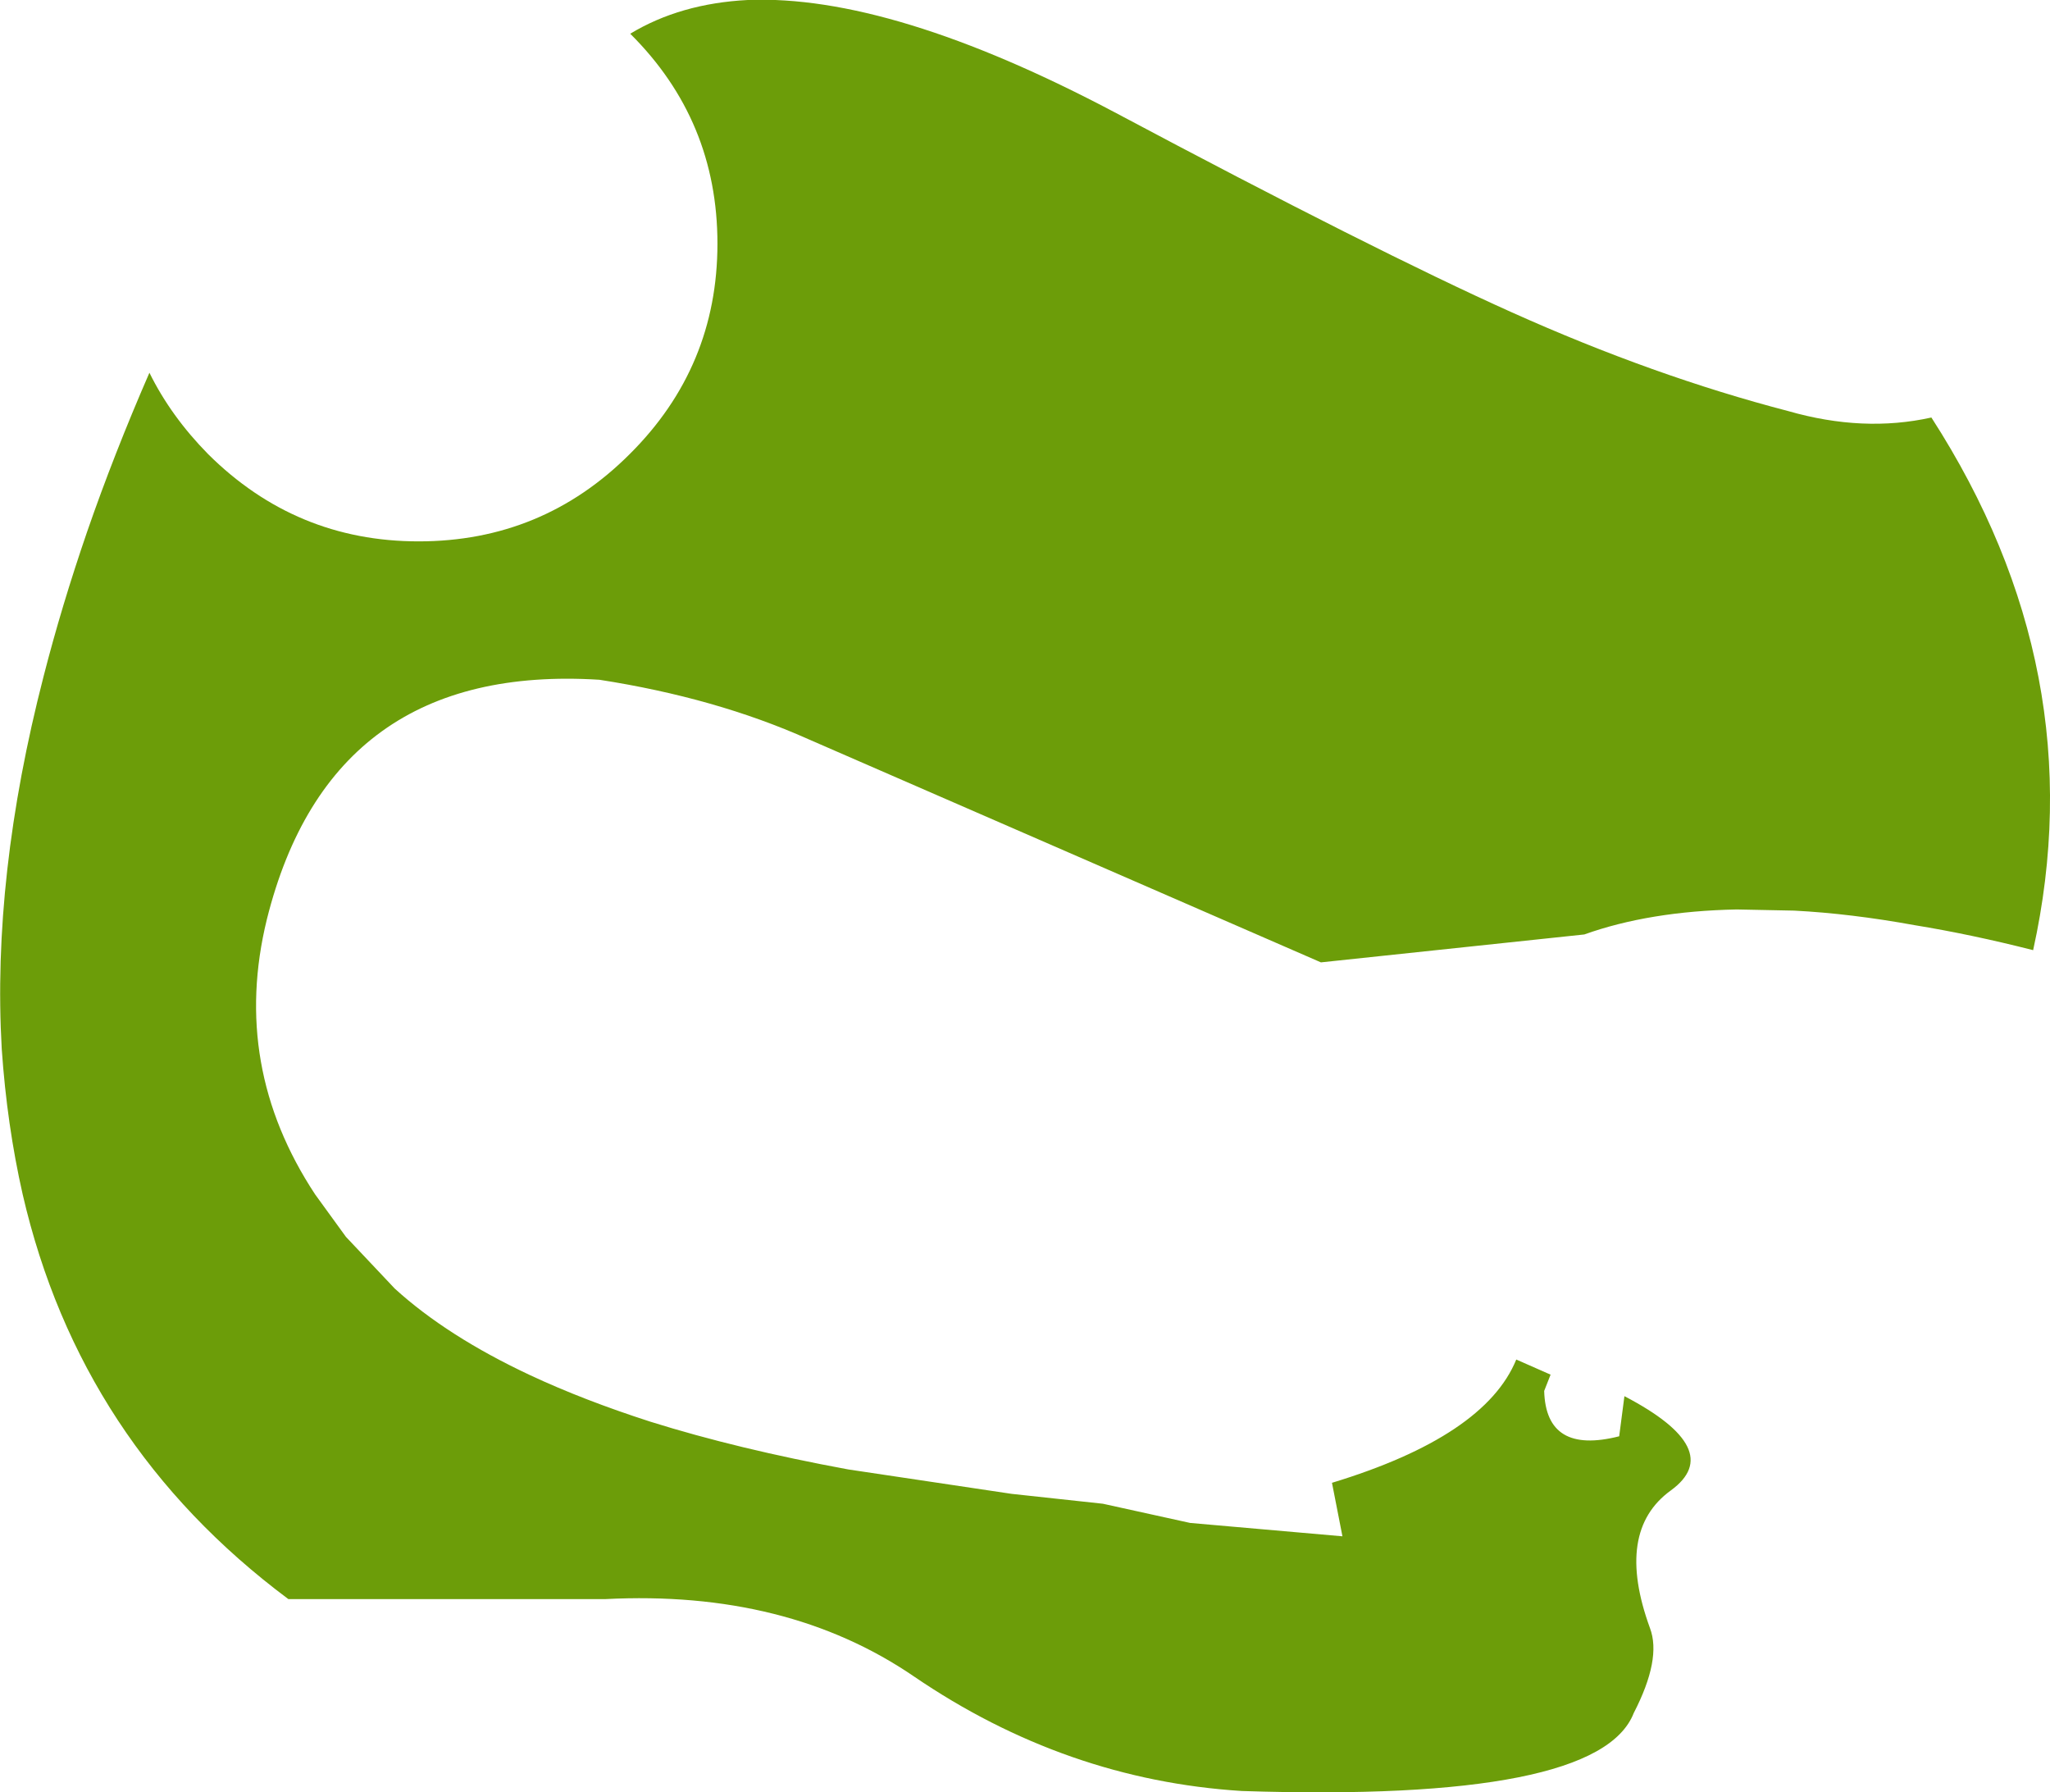 <?xml version="1.0" encoding="UTF-8" standalone="no"?>
<svg xmlns:xlink="http://www.w3.org/1999/xlink" height="154.1px" width="176.3px" xmlns="http://www.w3.org/2000/svg">
  <g transform="matrix(1.0, 0.0, 0.0, 1.0, 88.15, 77.05)">
    <path d="M41.85 -50.2 Q54.1 -44.7 65.65 -41.7 72.1 -39.85 77.95 -41.15 92.0 -19.35 86.7 4.65 81.4 3.3 76.5 2.5 71.0 1.5 66.15 1.25 L61.2 1.15 Q53.7 1.3 48.1 3.3 L25.45 5.7 -18.65 -13.5 Q-26.6 -17.05 -36.6 -18.6 -59.7 -20.05 -65.2 2.0 -68.3 14.65 -61.05 25.65 L-58.4 29.3 -54.2 33.75 Q-49.7 37.85 -42.55 41.2 -37.95 43.35 -32.2 45.2 -24.7 47.55 -15.2 49.3 L-1.15 51.4 6.7 52.25 14.2 53.9 27.3 55.05 26.4 50.45 Q39.55 46.45 42.25 39.85 L45.2 41.15 44.65 42.55 Q44.8 48.05 51.1 46.45 L51.55 43.0 Q60.35 47.6 55.55 51.1 50.7 54.6 53.75 62.95 54.75 65.6 52.35 70.25 49.35 77.95 18.65 76.95 3.5 76.0 -9.55 67.1 -20.45 59.65 -36.1 60.45 L-63.35 60.45 Q-81.25 47.1 -86.2 25.65 -87.55 19.7 -88.0 13.15 -88.85 -1.65 -84.4 -18.9 -82.85 -24.95 -80.65 -31.35 -78.35 -38.0 -75.3 -45.0 -73.45 -41.25 -70.25 -38.0 -62.7 -30.5 -52.15 -30.5 -41.5 -30.5 -34.0 -38.0 -26.45 -45.5 -26.45 -56.1 -26.45 -66.7 -33.95 -74.15 -29.65 -76.75 -23.85 -77.05 -11.5 -77.55 7.7 -67.4 30.15 -55.45 41.85 -50.2" fill="#6c9d09" fill-rule="evenodd" stroke="none"/>
  </g>
</svg>
